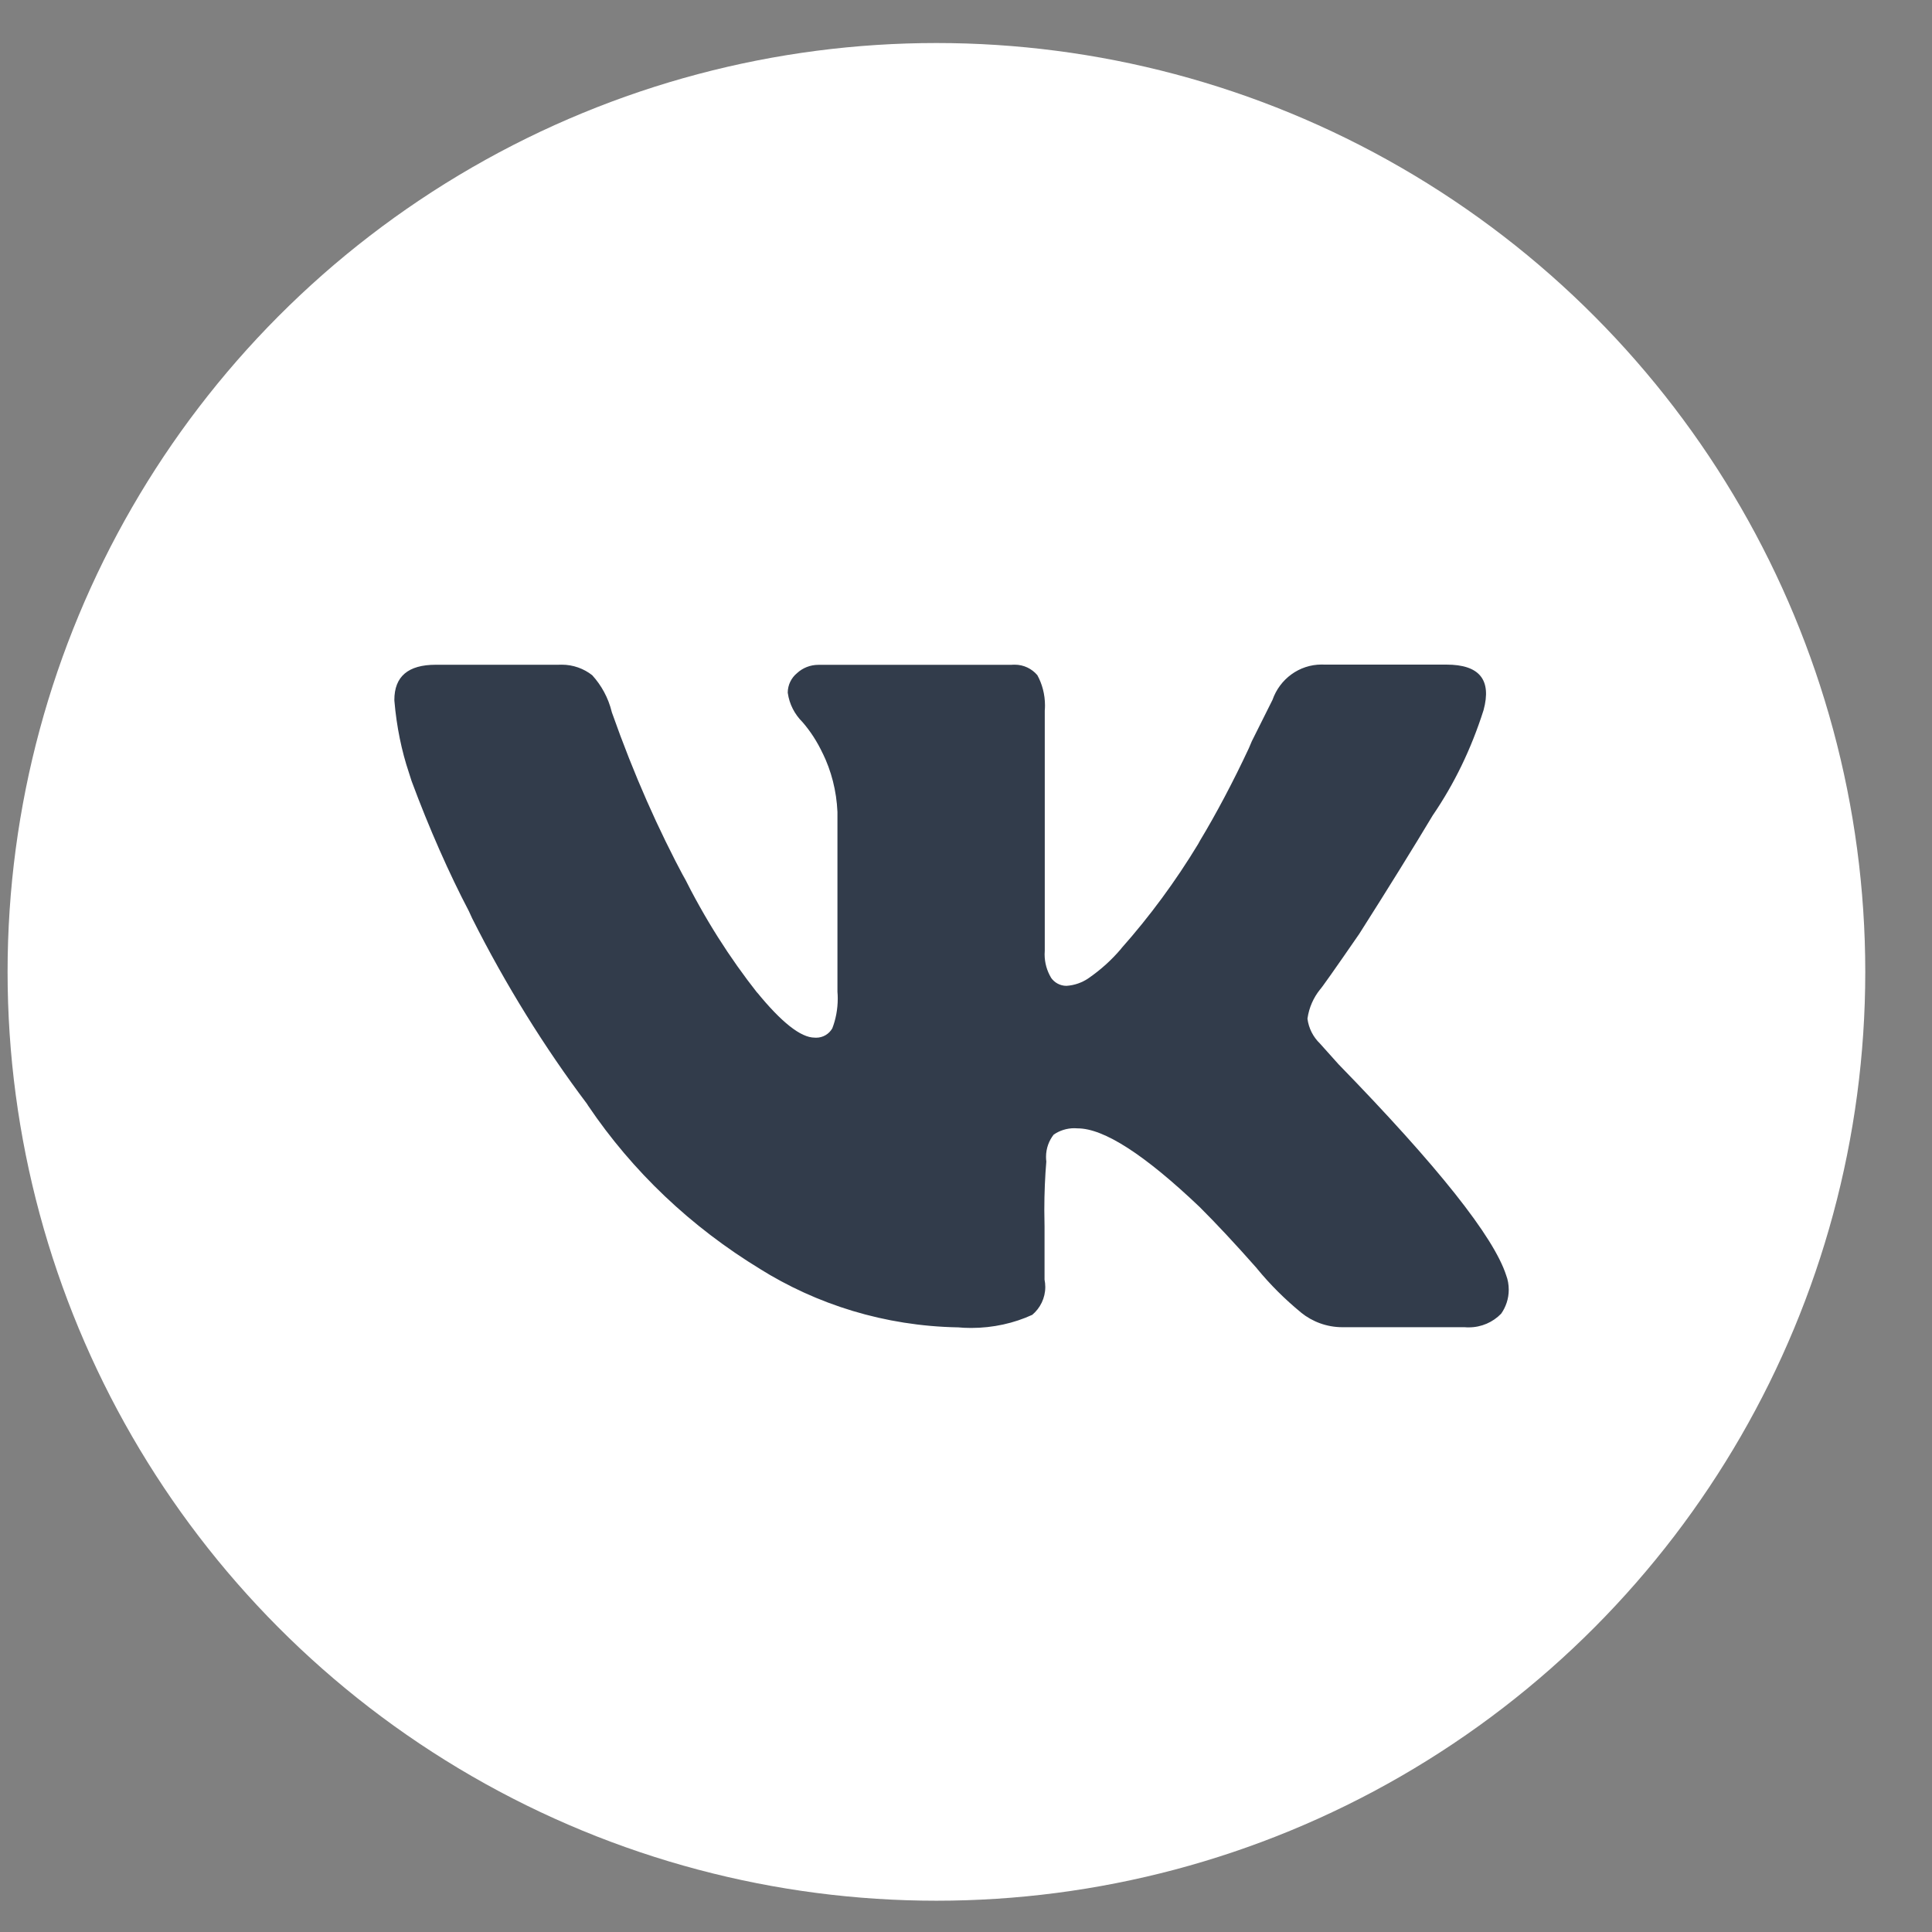 <svg width="26" height="26" viewBox="0 0 26 26" fill="none" xmlns="http://www.w3.org/2000/svg">
<rect x="0" y="0" width="26" height="26" fill="#808080" stroke="none"/>
<circle cx="12.602" cy="13.079" r="12.5" fill="white"/>
<g clip-path="url(#clip0_212_531)">
<path d="M19.965 9.557C19.796 10.088 19.569 10.55 19.284 10.969L19.295 10.95C19.015 11.417 18.681 11.956 18.292 12.568C17.959 13.051 17.782 13.301 17.763 13.318C17.677 13.426 17.617 13.558 17.596 13.704L17.595 13.708C17.612 13.841 17.674 13.957 17.763 14.043L18.013 14.322C19.35 15.696 20.103 16.644 20.27 17.164C20.292 17.221 20.304 17.288 20.304 17.357C20.304 17.478 20.265 17.59 20.2 17.682L20.201 17.68C20.091 17.793 19.937 17.863 19.767 17.863C19.748 17.863 19.729 17.863 19.711 17.861H19.713H18.069C18.069 17.861 18.067 17.861 18.066 17.861C17.855 17.861 17.662 17.787 17.51 17.665L17.512 17.666C17.29 17.484 17.093 17.287 16.917 17.073L16.912 17.066C16.624 16.74 16.368 16.466 16.145 16.244C15.403 15.538 14.855 15.185 14.502 15.185C14.489 15.184 14.473 15.183 14.458 15.183C14.355 15.183 14.258 15.215 14.179 15.27L14.181 15.268C14.116 15.35 14.077 15.455 14.077 15.568C14.077 15.59 14.078 15.611 14.081 15.633V15.631C14.064 15.827 14.054 16.055 14.054 16.286C14.054 16.36 14.055 16.434 14.057 16.508V16.497V17.221C14.063 17.251 14.067 17.285 14.067 17.319C14.067 17.47 13.998 17.605 13.891 17.695L13.89 17.695C13.649 17.806 13.366 17.871 13.068 17.871C13.004 17.871 12.942 17.868 12.88 17.862L12.888 17.863C11.904 17.844 10.992 17.556 10.216 17.07L10.238 17.083C9.294 16.509 8.511 15.762 7.915 14.88L7.898 14.853C7.332 14.102 6.804 13.253 6.354 12.358L6.31 12.262C6.047 11.761 5.774 11.145 5.539 10.511L5.502 10.395C5.406 10.11 5.337 9.779 5.308 9.436L5.307 9.42C5.307 9.104 5.492 8.946 5.864 8.946H7.508C7.523 8.945 7.54 8.945 7.559 8.945C7.714 8.945 7.857 8.998 7.97 9.087L7.969 9.086C8.094 9.223 8.186 9.391 8.232 9.578L8.234 9.586C8.536 10.44 8.857 11.158 9.225 11.845L9.184 11.76C9.485 12.366 9.818 12.888 10.198 13.37L10.184 13.35C10.517 13.759 10.777 13.964 10.963 13.964C10.969 13.965 10.976 13.965 10.983 13.965C11.076 13.965 11.157 13.915 11.2 13.84L11.201 13.838C11.247 13.72 11.274 13.582 11.274 13.438C11.274 13.407 11.273 13.377 11.27 13.347V13.35V10.926C11.257 10.64 11.187 10.373 11.07 10.134L11.075 10.146C10.998 9.981 10.905 9.838 10.794 9.711L10.796 9.714C10.694 9.611 10.623 9.477 10.602 9.327L10.601 9.323C10.601 9.217 10.65 9.121 10.726 9.059L10.727 9.058C10.802 8.989 10.903 8.947 11.014 8.947H11.019H13.61C13.624 8.945 13.64 8.945 13.656 8.945C13.778 8.945 13.887 9 13.96 9.086L13.96 9.086C14.025 9.204 14.063 9.345 14.063 9.493C14.063 9.517 14.062 9.54 14.06 9.563V9.56V12.793C14.059 12.808 14.058 12.826 14.058 12.843C14.058 12.958 14.09 13.066 14.145 13.158L14.143 13.156C14.189 13.223 14.265 13.267 14.352 13.267H14.352C14.462 13.26 14.562 13.223 14.647 13.166L14.645 13.167C14.815 13.05 14.961 12.917 15.088 12.767L15.09 12.763C15.47 12.335 15.82 11.861 16.125 11.357L16.149 11.313C16.364 10.957 16.597 10.518 16.807 10.068L16.846 9.976L17.125 9.418C17.222 9.14 17.482 8.943 17.787 8.943C17.799 8.943 17.811 8.943 17.823 8.944H17.821H19.465C19.91 8.944 20.076 9.148 19.965 9.557H19.965Z" fill="#323C4B"/>
</g>
<defs>
<clipPath id="clip0_212_531">
<rect width="15" height="15" fill="white" transform="translate(5.305 5.942)"/>
</clipPath>
</defs>
</svg>
